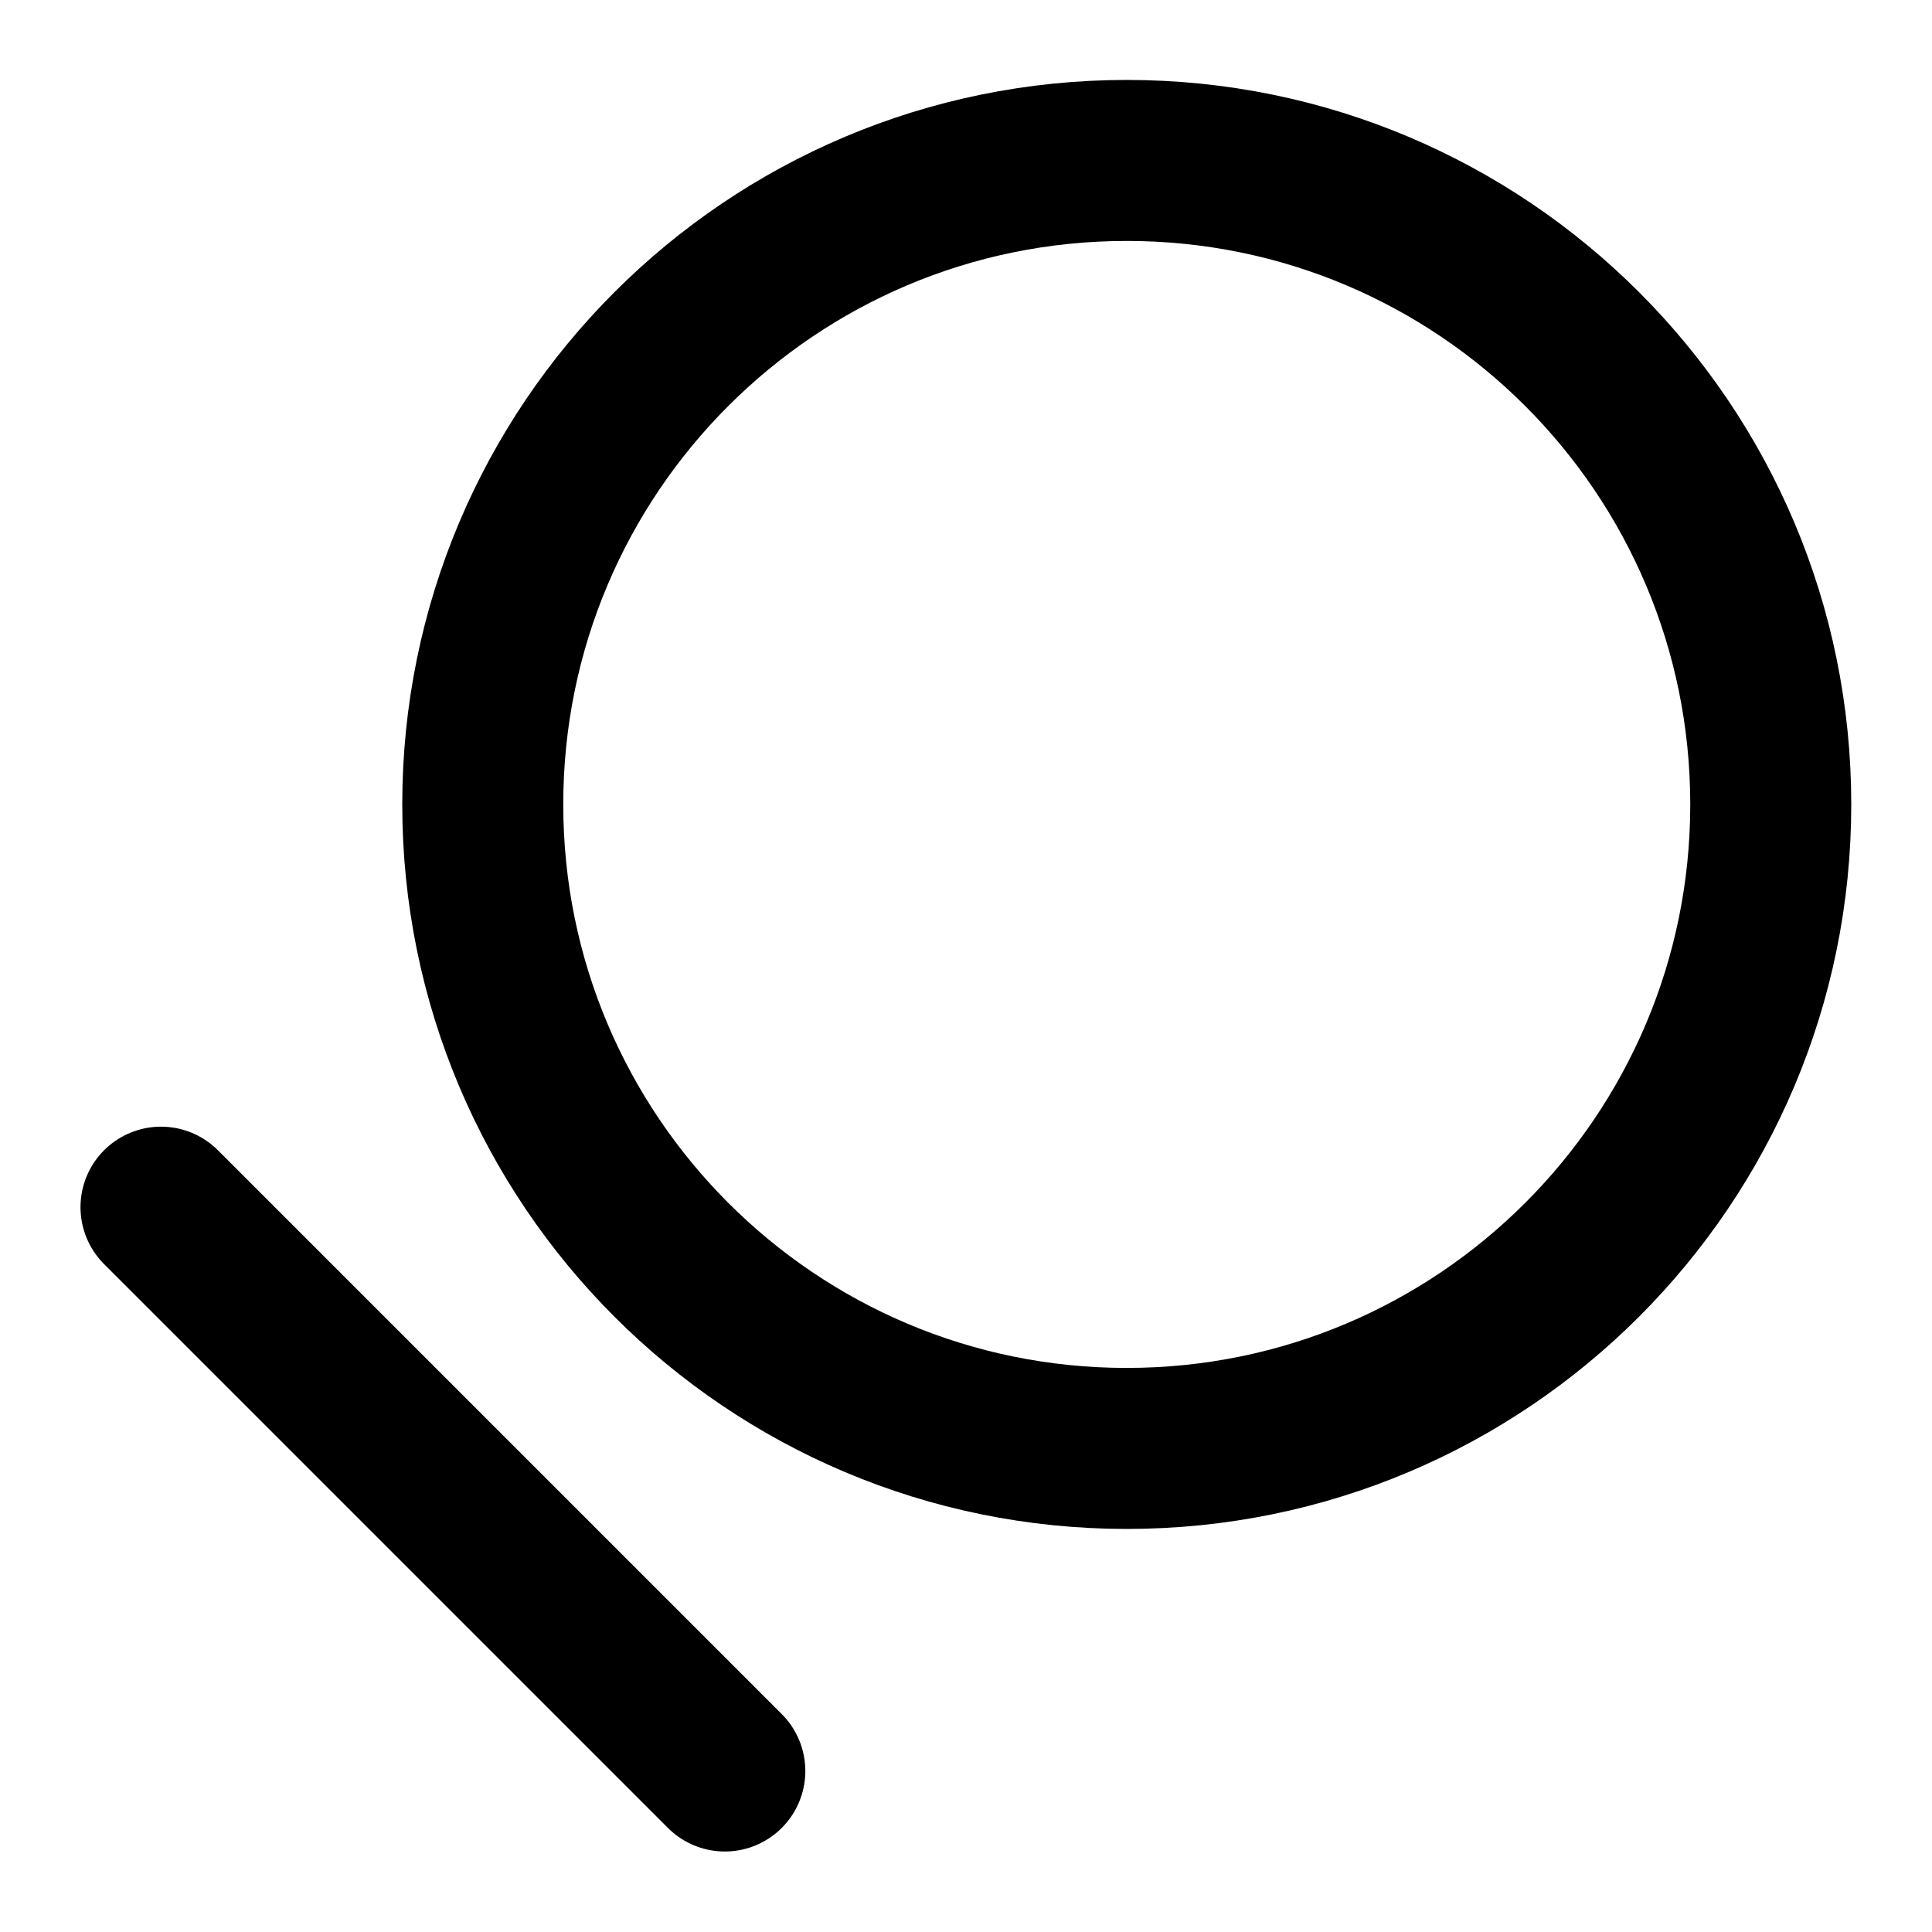 <svg width="24" height="24" viewBox="0 0 24 24" fill="none" xmlns="http://www.w3.org/2000/svg">
<path d="M9.004 22L2 14.996M5.997 9.993C5.997 5.575 9.578 1.993 13.997 1.993C18.415 1.993 21.997 5.575 21.997 9.993C21.997 14.411 18.415 17.993 13.997 17.993C9.578 17.993 5.997 14.411 5.997 9.993Z" stroke="currentColor" stroke-width="2" stroke-linecap="round" stroke-linejoin="round"/>
</svg>
